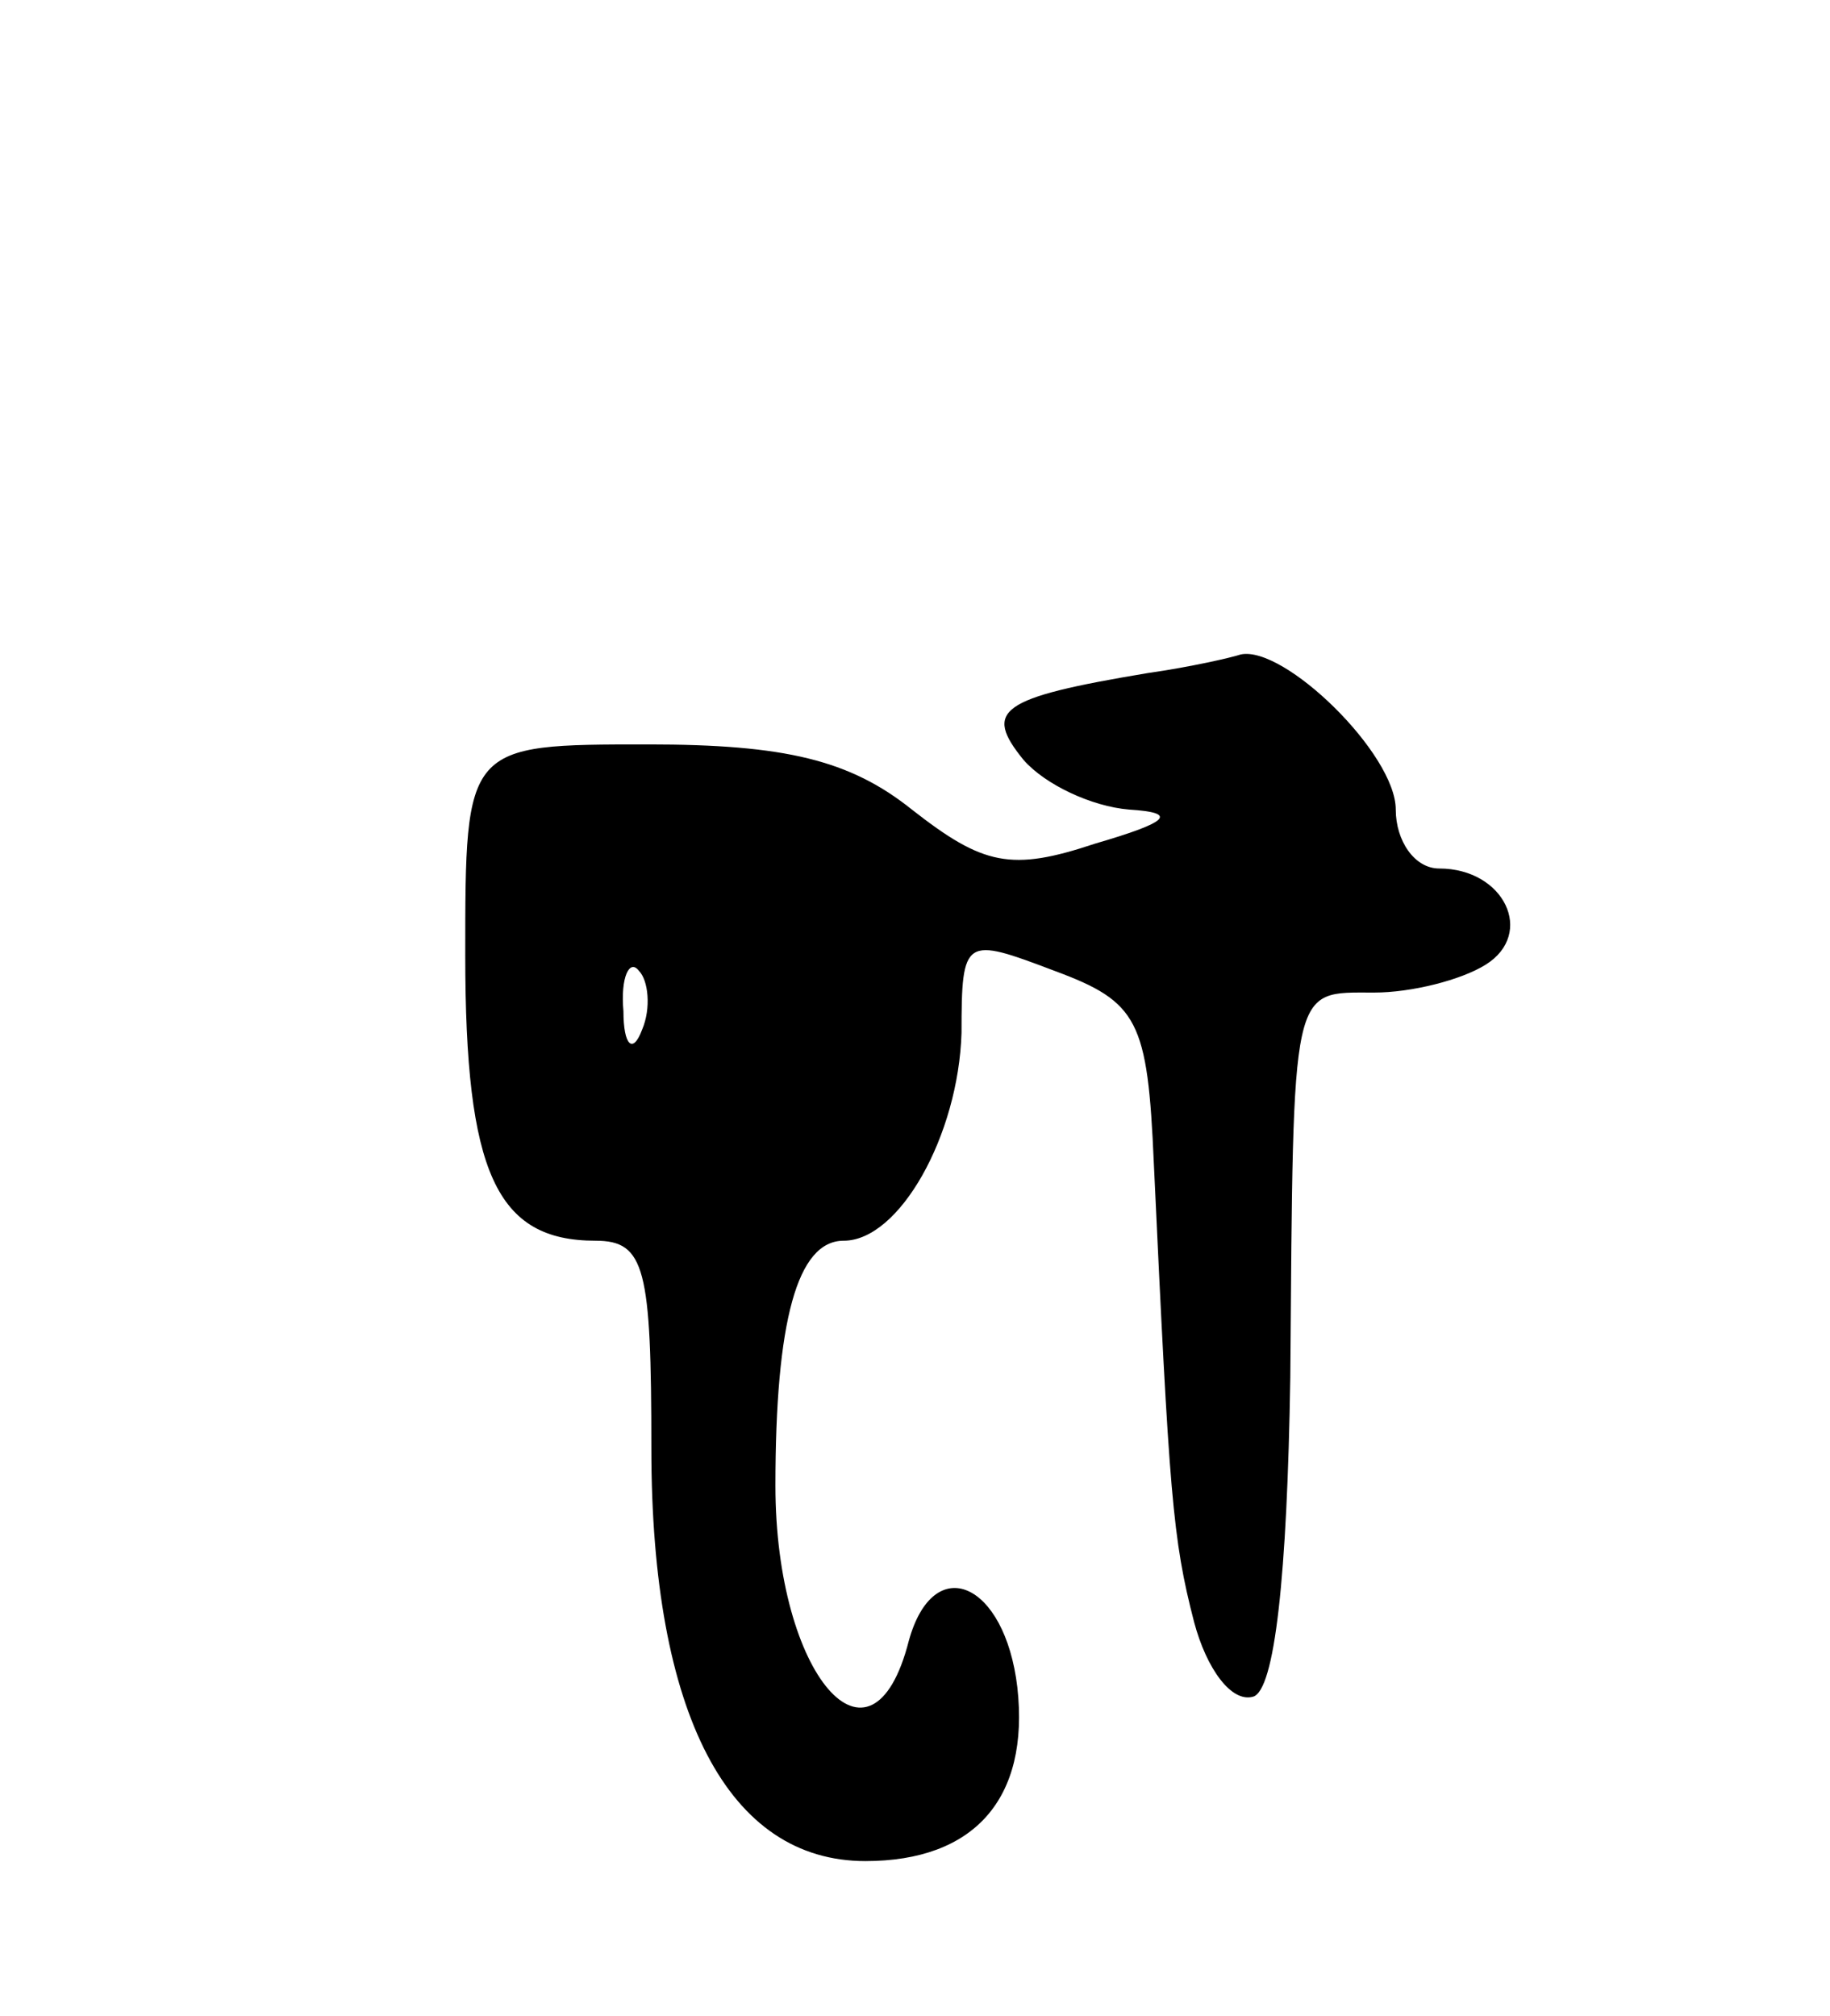 <svg version="1.0" xmlns="http://www.w3.org/2000/svg"
 width="59pt" height="65pt" viewBox="0 0 59 65"
 preserveAspectRatio="xMidYMid meet">
<g transform="translate(0,65) scale(0.1,-0.1)"
fill="#000000" stroke="none">
<path d="M370 433 c-48 -8 -53 -12 -40 -28 7 -8 22 -15 34 -16 16 -1 13 -4
-11 -11 -27 -9 -36 -7 -59 11 -20 16 -41 21 -85 21 -59 0 -59 0 -59 -68 0 -70
10 -92 42 -92 16 0 18 -9 18 -67 0 -86 25 -133 69 -133 35 0 53 20 49 56 -4
34 -27 44 -35 15 -12 -47 -43 -11 -43 50 0 53 7 79 22 79 18 0 37 34 38 67 0
31 1 31 30 20 27 -10 30 -16 32 -62 5 -107 6 -121 13 -148 4 -15 12 -26 19
-24 7 2 11 39 12 103 1 128 0 124 27 124 12 0 28 4 36 9 16 10 6 31 -15 31 -8
0 -14 9 -14 19 0 18 -36 53 -50 50 -3 -1 -16 -4 -30 -6z m-163 -115 c-3 -8 -6
-5 -6 6 -1 11 2 17 5 13 3 -3 4 -12 1 -19z"/>
</g>
</svg>
